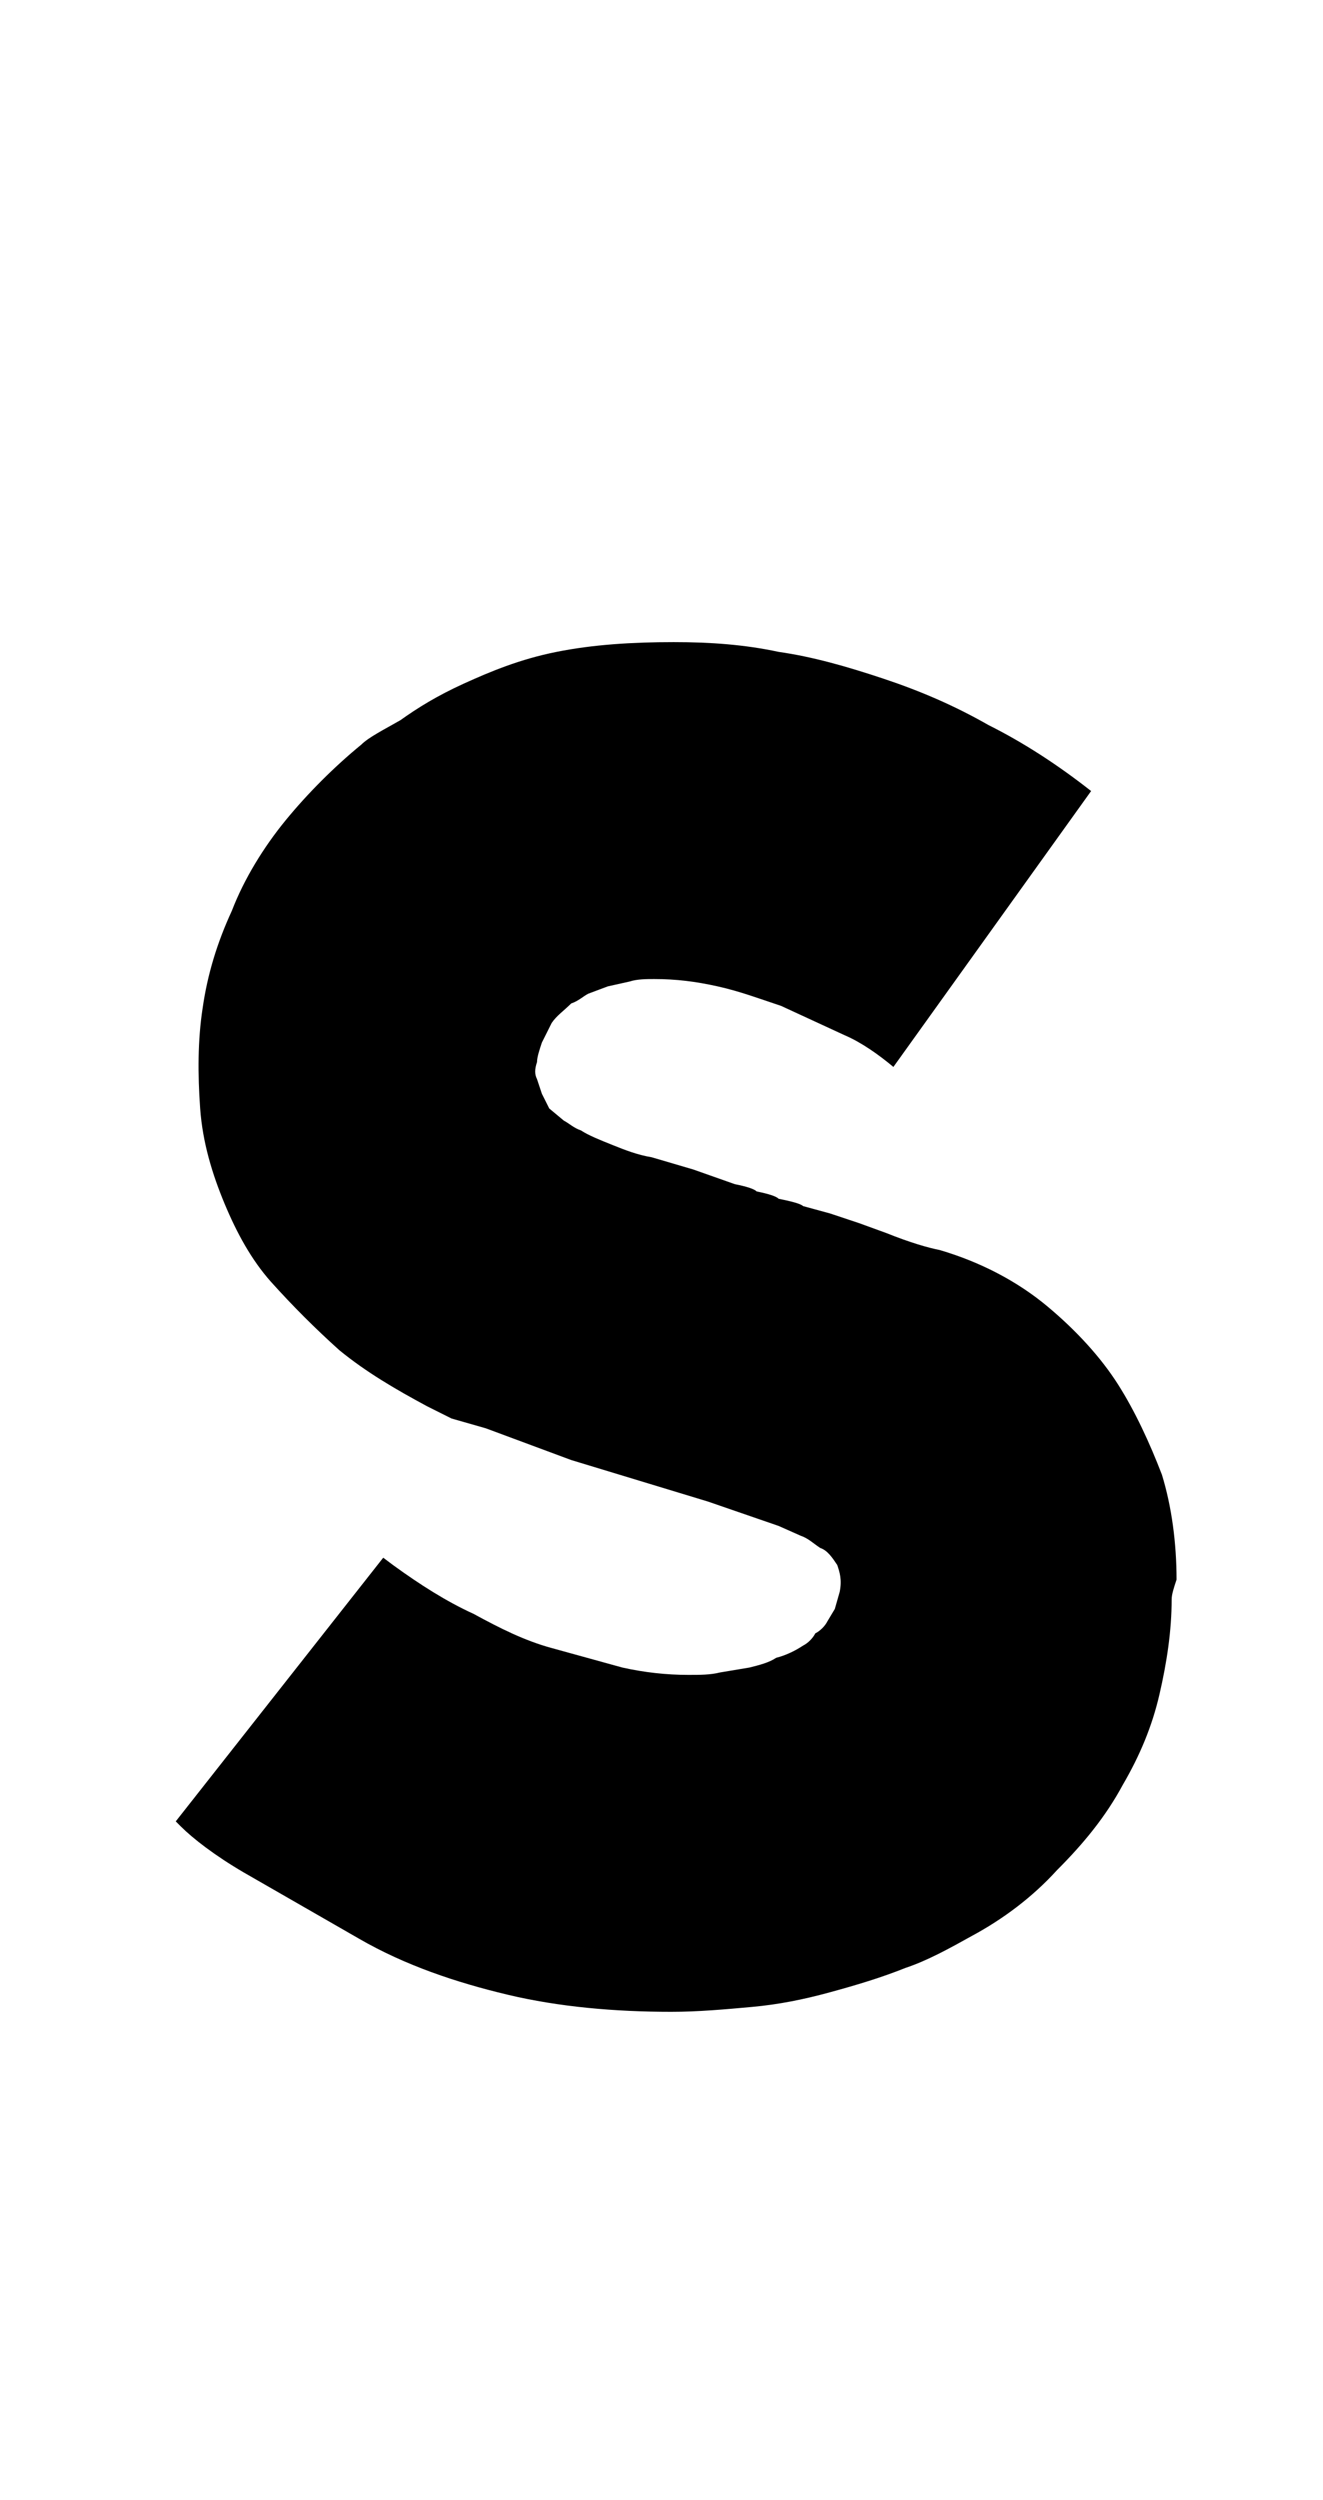 <?xml version="1.0" standalone="no"?>
<!DOCTYPE svg PUBLIC "-//W3C//DTD SVG 1.1//EN" "http://www.w3.org/Graphics/SVG/1.1/DTD/svg11.dtd" >
<svg xmlns="http://www.w3.org/2000/svg" xmlns:xlink="http://www.w3.org/1999/xlink" version="1.1" viewBox="-10 0 542 1024">
  <g transform="matrix(1 0 0 -1 0 819)">
   <path fill="currentColor"
d="M472 172c-1 -3 -2 -6 -2 -8c0 -13 -2 -26 -5 -39s-8 -25 -15 -37c-7 -13 -16 -24 -27 -35c-10 -11 -22 -20 -35 -27c-9 -5 -18 -10 -27 -13c-10 -4 -20 -7 -31 -10s-21 -5 -32 -6s-22 -2 -33 -2c-23 0 -46 2 -67 7s-42 12 -61 23l-47 27c-12 7 -21 14 -26 19l-2 2l85 108
l4 -3c11 -8 22 -15 33 -20c11 -6 21 -11 32 -14l29 -8c9 -2 18 -3 27 -3c5 0 9 0 13 1l12 2c4 1 8 2 11 4c4 1 8 3 11 5c2 1 4 3 5 5c2 1 4 3 5 5l3 5l2 7c1 5 0 8 -1 11c-2 3 -4 6 -7 7c-3 2 -5 4 -8 5l-9 4l-29 10l-56 17l-35 13l-14 4l-10 5c-13 7 -25 14 -36 23
c-10 9 -19 18 -28 28c-8 9 -14 20 -19 32s-9 25 -10 39s-1 28 1 41c2 14 6 27 12 40c5 13 13 26 22 37s20 22 31 31c3 3 9 6 16 10c7 5 15 10 26 15s23 10 38 13s31 4 48 4c15 0 29 -1 43 -4c14 -2 28 -6 43 -11s29 -11 43 -19c14 -7 28 -16 42 -27l-81 -113
c-6 5 -13 10 -20 13l-26 12c-9 3 -17 6 -26 8s-17 3 -26 3c-3 0 -7 0 -10 -1l-9 -2l-8 -3c-2 -1 -4 -3 -7 -4c-3 -3 -6 -5 -8 -8l-4 -8c-1 -3 -2 -6 -2 -8c-1 -3 -1 -5 0 -7l2 -6l3 -6l6 -5c2 -1 4 -3 7 -4c3 -2 8 -4 13 -6s10 -4 16 -5l17 -5l17 -6c5 -1 8 -2 9 -3
c5 -1 8 -2 9 -3c5 -1 9 -2 10 -3l11 -3l12 -4l11 -4c10 -4 17 -6 22 -7c17 -5 32 -13 44 -23s22 -21 29 -32s13 -24 18 -37c4 -13 6 -28 6 -43z" />
  </g>

</svg>
